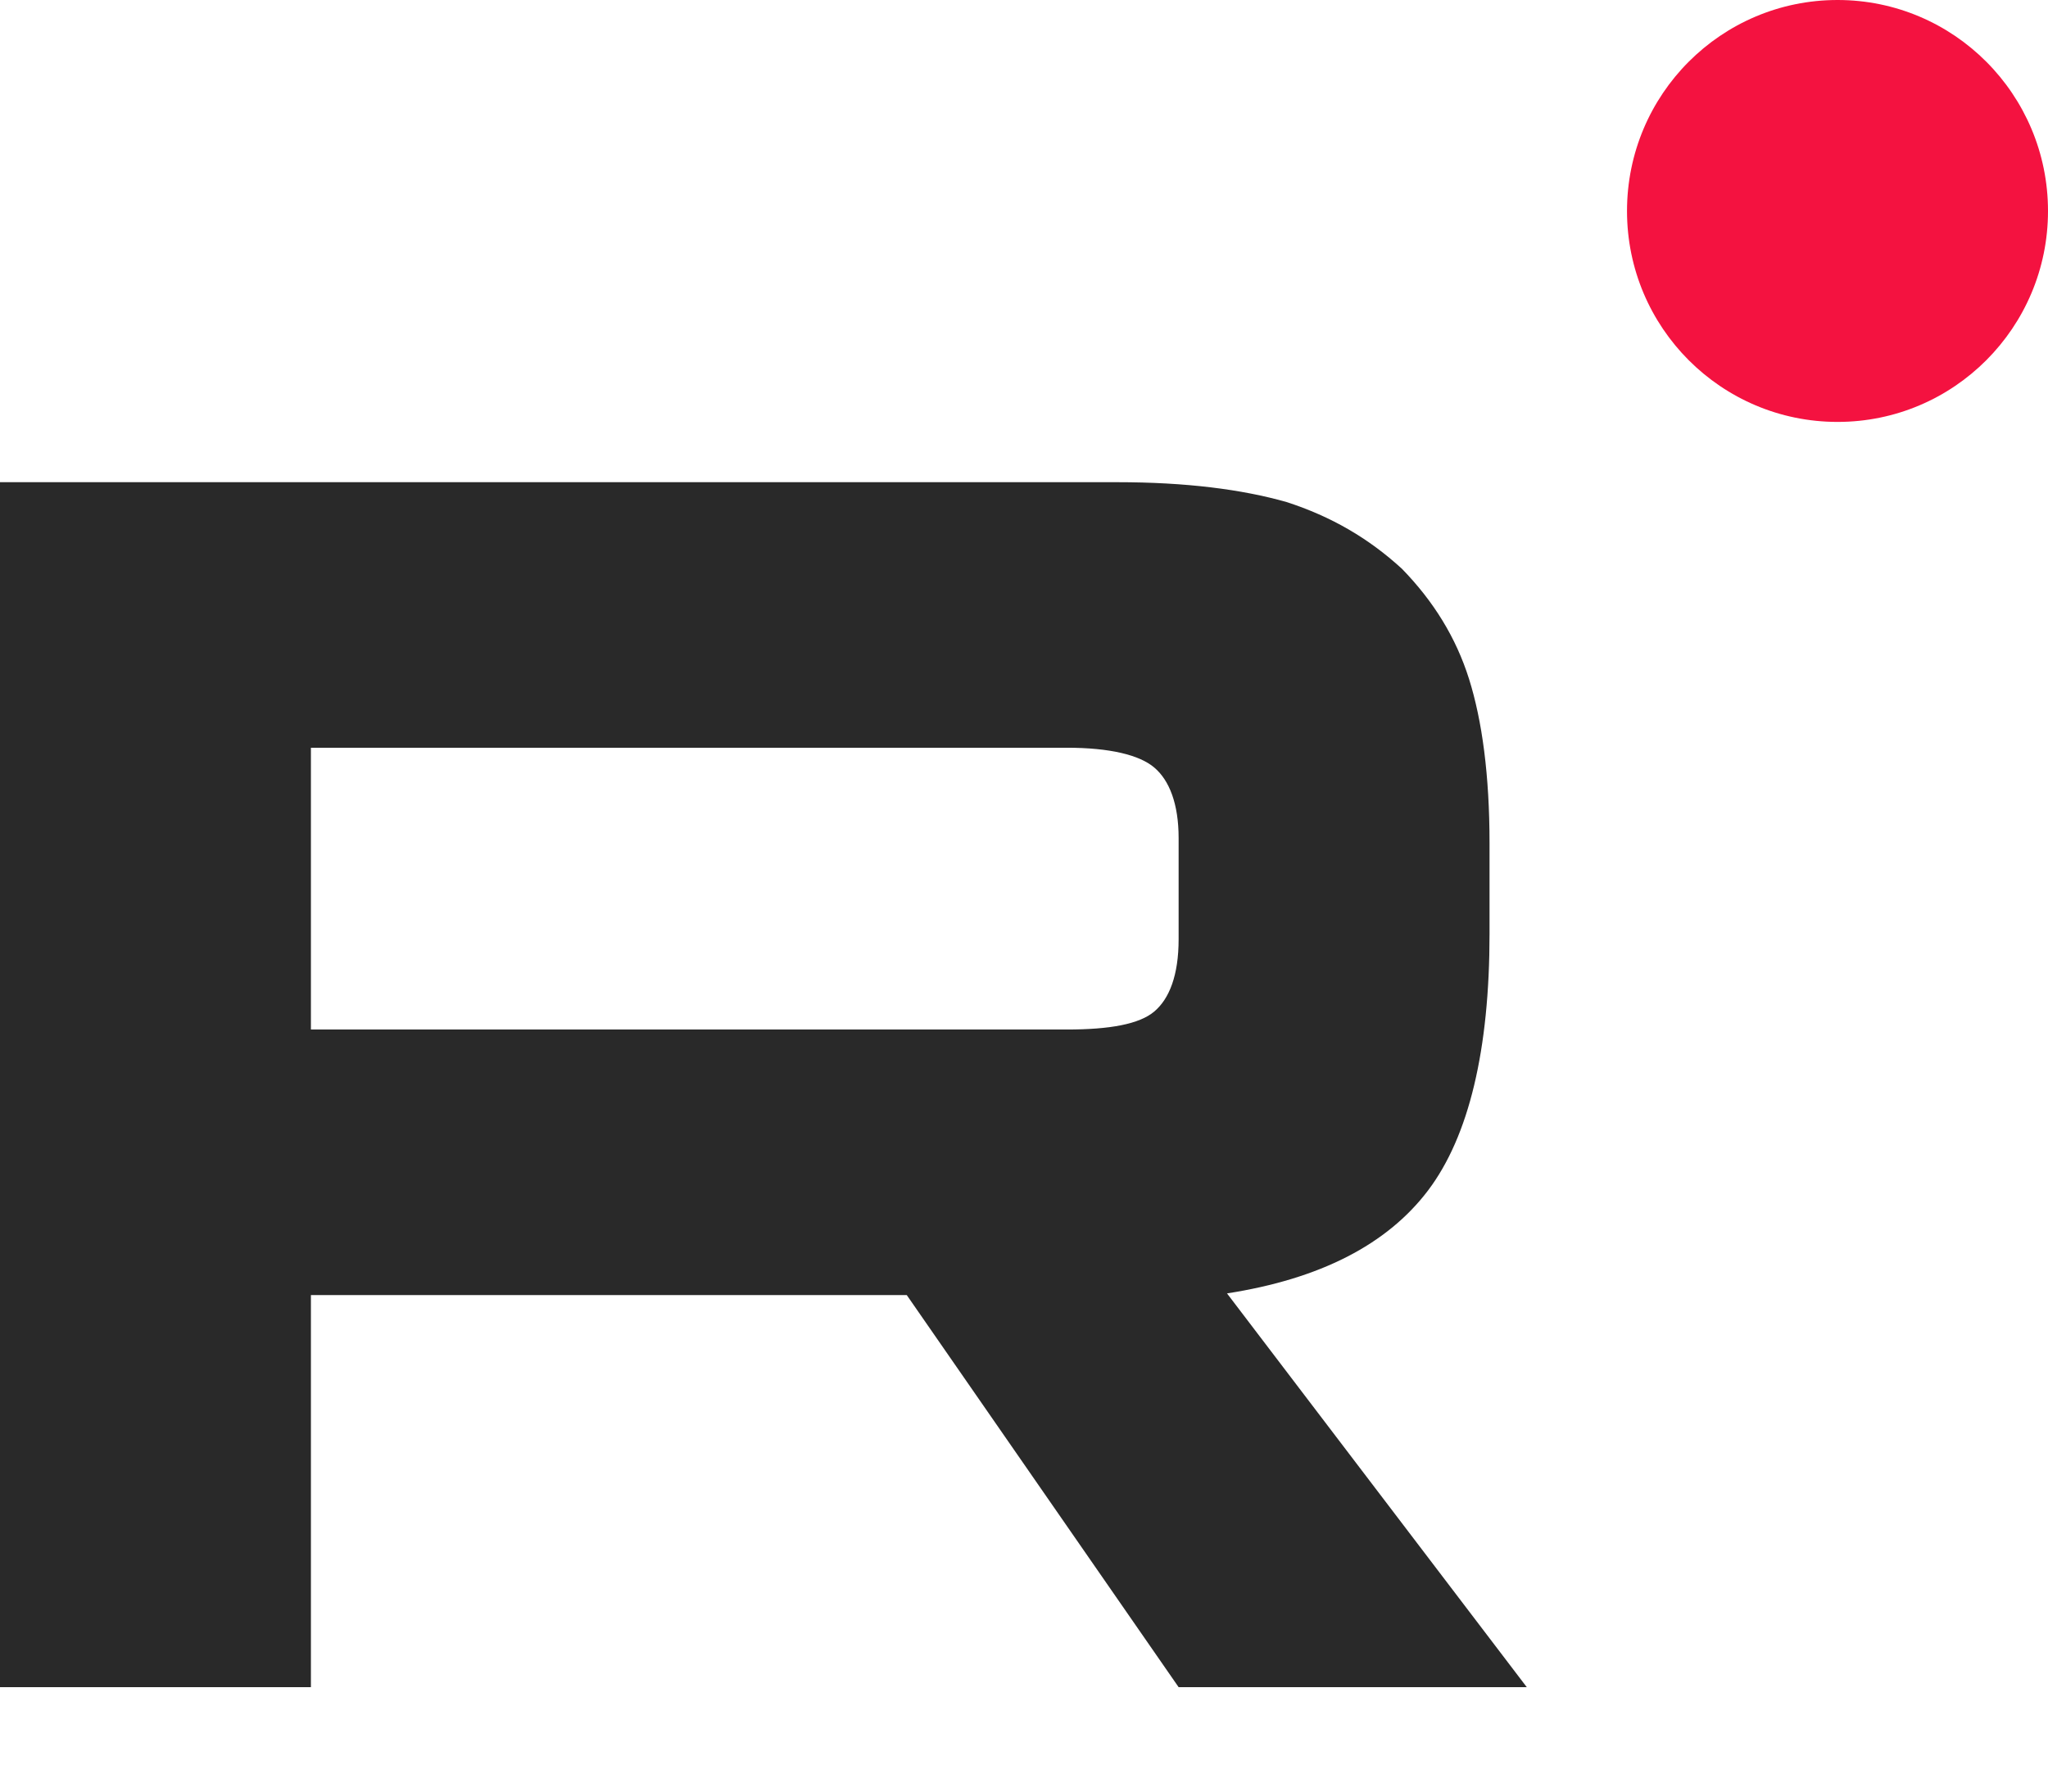 <svg width="16" height="14" viewBox="0 0 16 14" fill="none" xmlns="http://www.w3.org/2000/svg">
<path d="M8.728 3.768H0V13.184H2.429V10.12H7.084L9.208 13.184H11.928L9.586 10.107C10.313 9.994 10.837 9.725 11.157 9.302C11.477 8.878 11.637 8.201 11.637 7.297V6.591C11.637 6.055 11.579 5.631 11.477 5.306C11.375 4.982 11.2 4.699 10.953 4.445C10.691 4.205 10.4 4.036 10.051 3.923C9.702 3.824 9.266 3.768 8.728 3.768ZM8.335 8.045H2.429V5.843H8.335C8.669 5.843 8.902 5.899 9.018 5.998C9.135 6.097 9.208 6.281 9.208 6.549V7.339C9.208 7.622 9.135 7.805 9.018 7.904C8.902 8.003 8.669 8.045 8.335 8.045Z" fill="#292929"/>
<path d="M14.356 3.297C15.264 3.297 16 2.559 16 1.649C16 0.738 15.264 0 14.356 0C13.447 0 12.711 0.738 12.711 1.649C12.711 2.559 13.447 3.297 14.356 3.297Z" fill="#F41240"/>
</svg>
